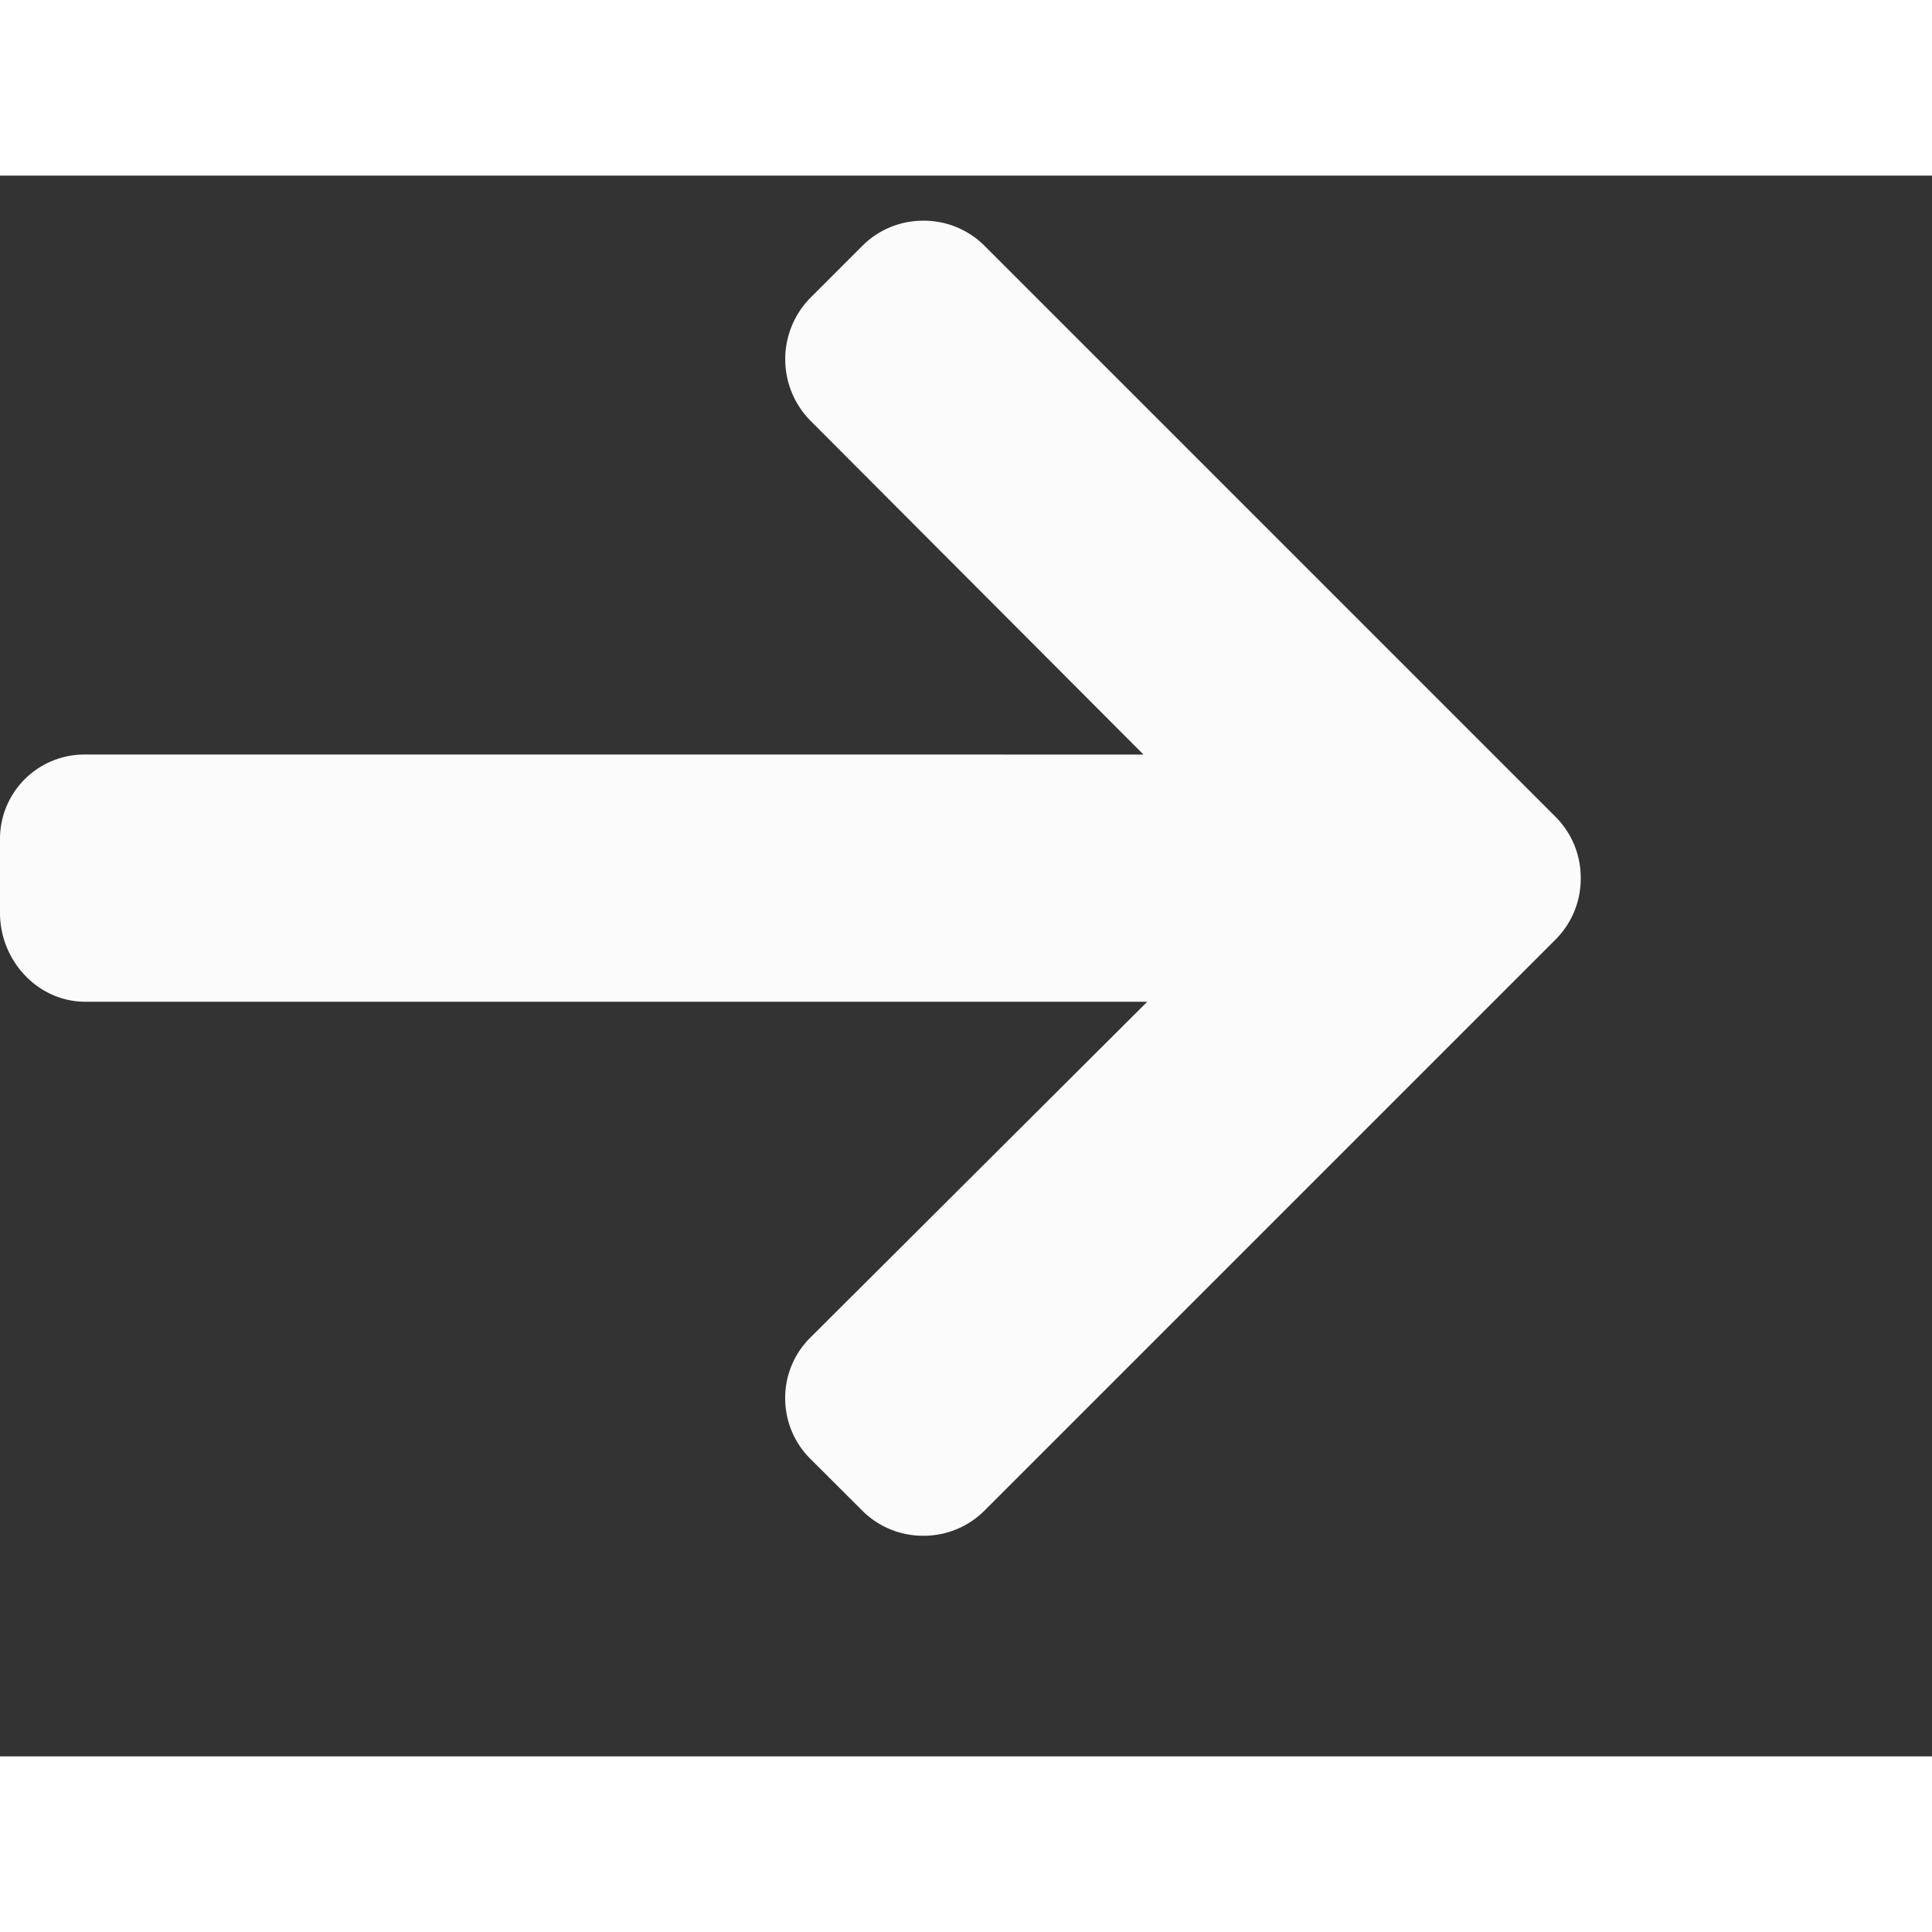 <svg width="18" height="18" viewBox="0 1 22 18" fill="none" xmlns="http://www.w3.org/2000/svg"><rect x="0" y="1" width="22" height="18" fill="#333333" stroke="none"/><path d="M17.712 8.3l-6.5-6.5a.978.978 0 00-.697-.287.978.978 0 00-.696.287l-.59.59a.997.997 0 000 1.401l3.792 3.801H.972A.961.961 0 000 8.561v.835c0 .543.43 1.011.972 1.011h12.092L9.229 14.23a.964.964 0 00-.288.69.97.97 0 00.288.693l.59.589a.977.977 0 00.696.286.978.978 0 00.697-.288l6.5-6.5A.979.979 0 0018 9a.978.978 0 00-.288-.7z" fill="#FBFBFB"/></svg>